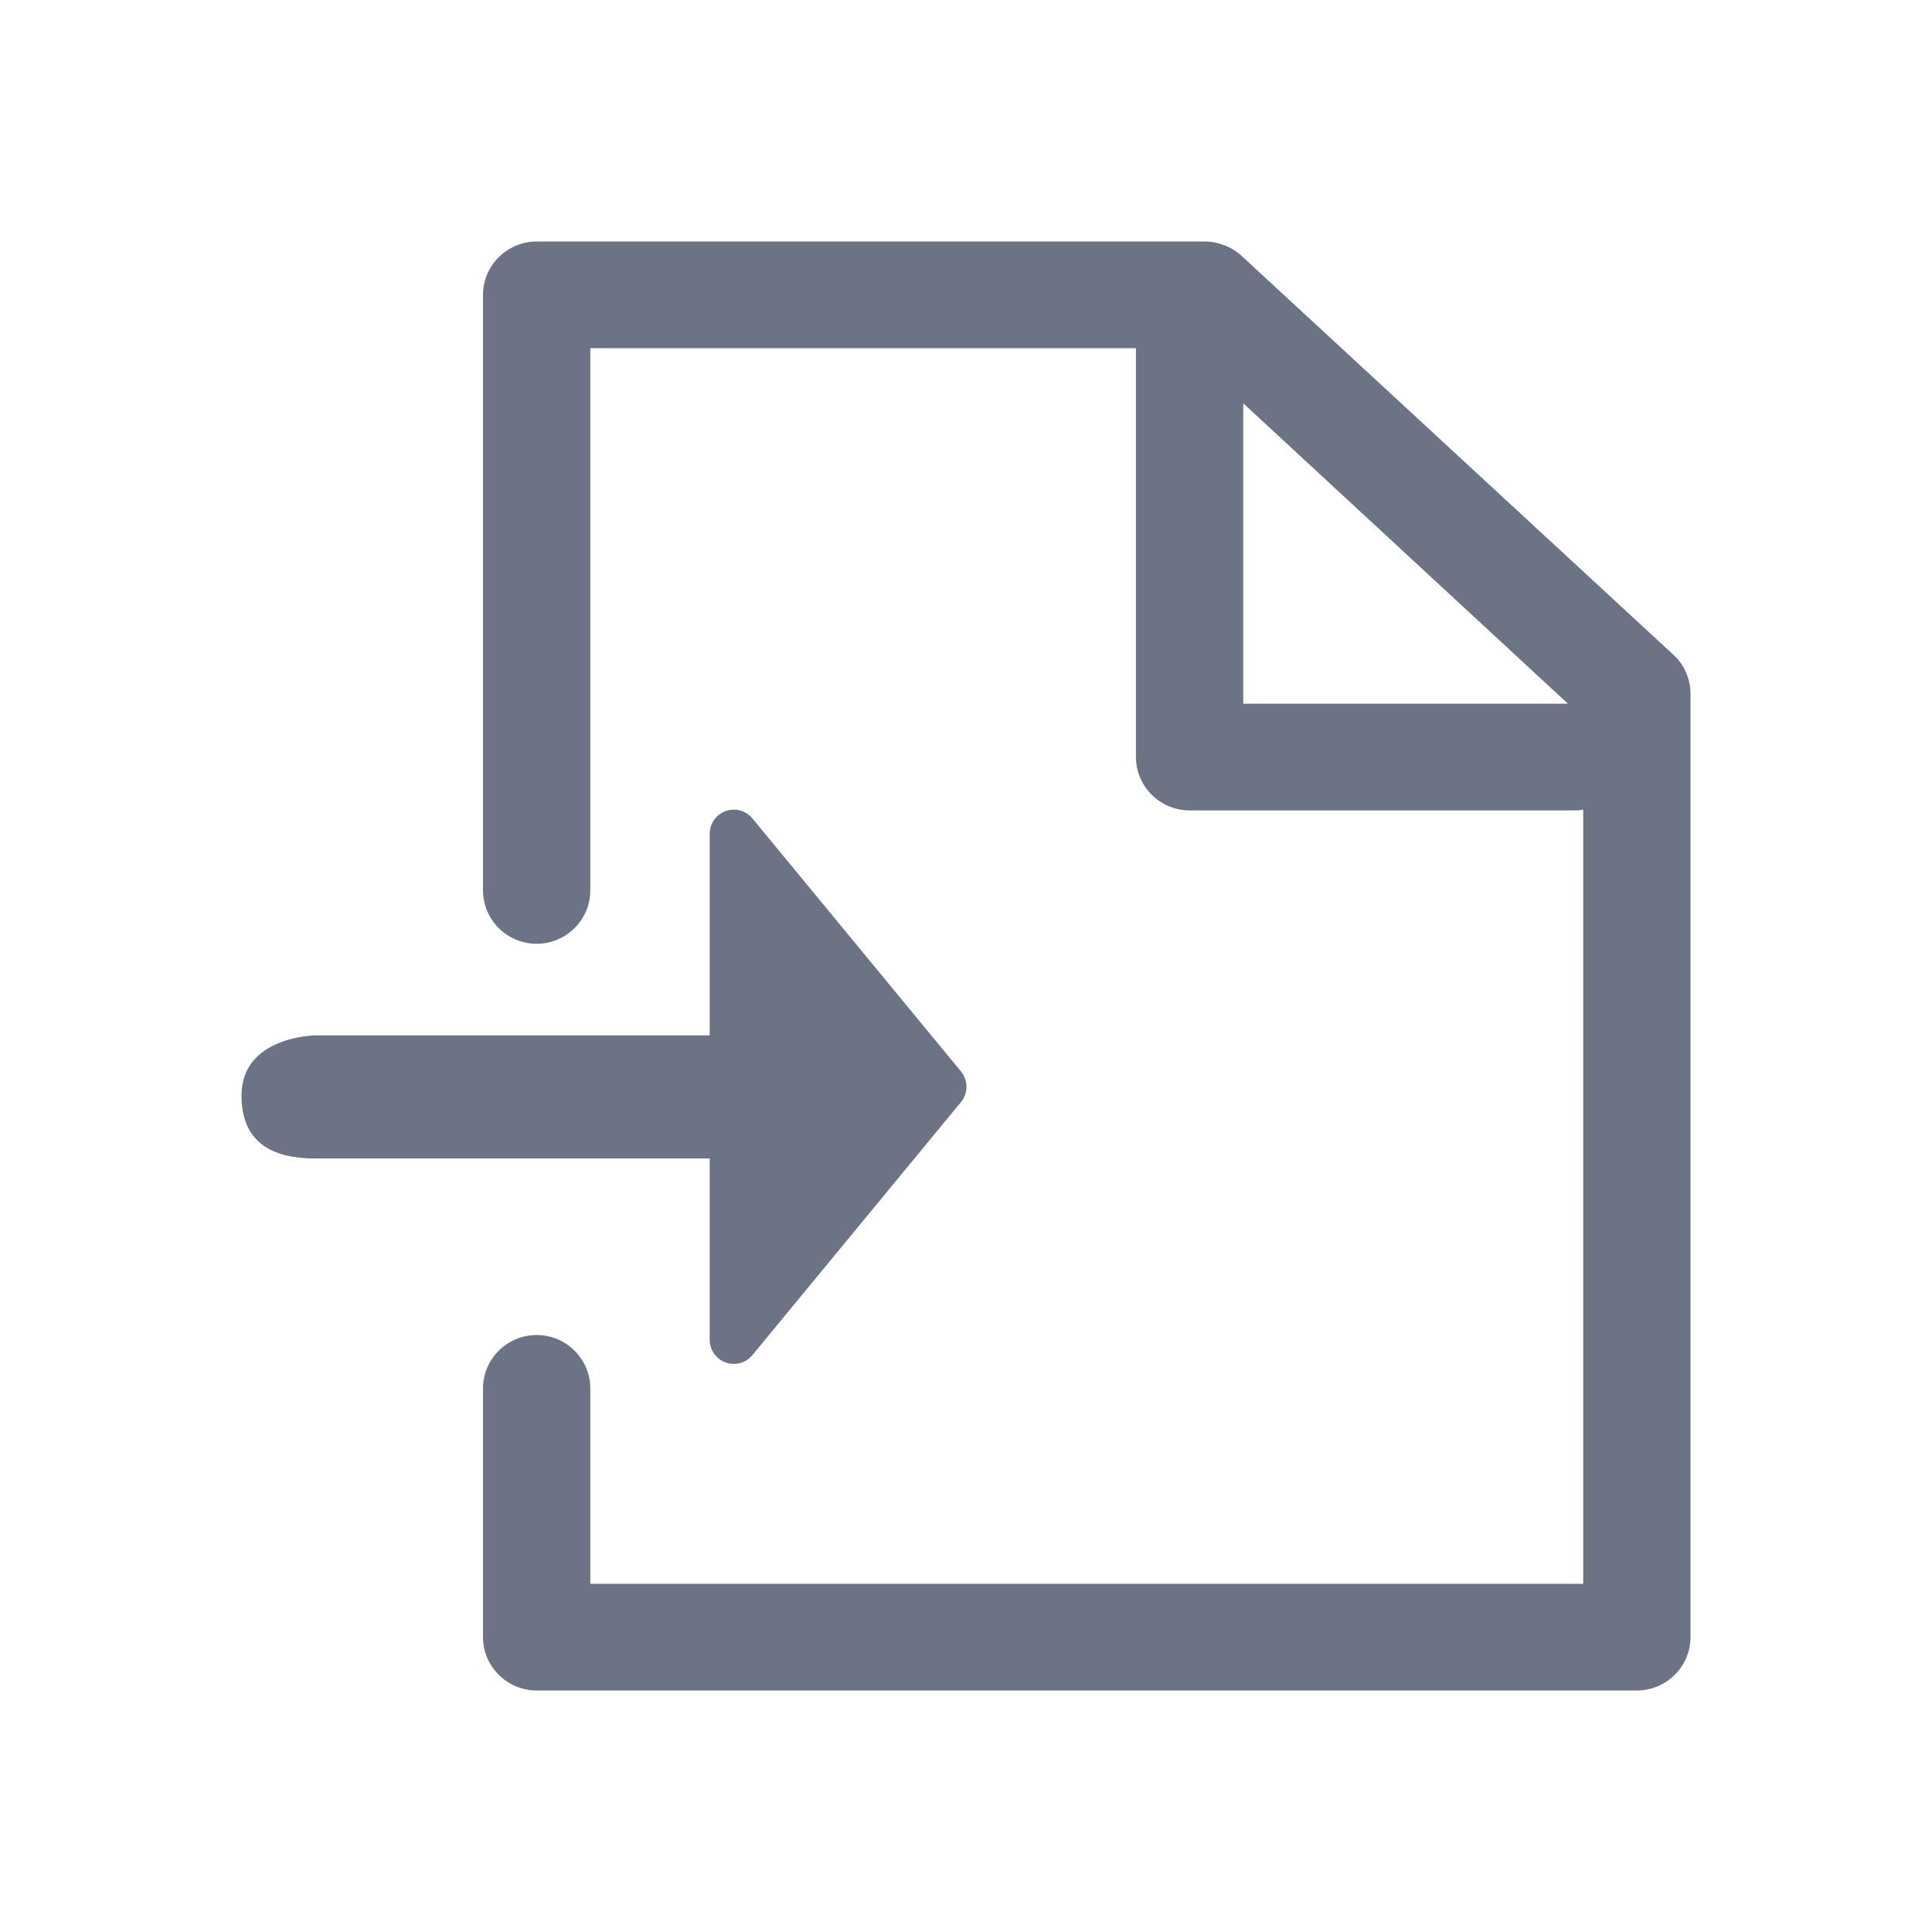 <?xml version="1.0" encoding="UTF-8"?>
<svg width="24px" height="24px" viewBox="0 0 24 24" version="1.1" xmlns="http://www.w3.org/2000/svg" xmlns:xlink="http://www.w3.org/1999/xlink">
    <title>icon/export</title>
    <g id="icon/export" stroke="none" stroke-width="1" fill="none" fill-rule="evenodd">
        <g id="export.inline" transform="translate(3, 3)" fill="#6B7384" fill-rule="nonzero">
            <g id="Group">
                <path d="M11.967,0 C12.133,0 12.3,0.066 12.422,0.177 L12.422,0.177 L17.789,5.135 C17.922,5.256 18,5.433 18,5.621 L18,5.621 L18,17.337 C18,17.702 17.7,18 17.333,18 L17.333,18 L3.667,18 C3.3,18 3,17.702 3,17.337 L3,17.337 L3,14.247 C3,13.882 3.3,13.584 3.667,13.584 C4.033,13.584 4.333,13.882 4.333,14.247 L4.333,14.247 L4.333,16.675 L16.667,16.675 L16.667,7.056 C16.633,7.067 16.589,7.067 16.556,7.067 L16.556,7.067 L11.778,7.067 C11.411,7.067 11.111,6.769 11.111,6.405 L11.111,6.405 L11.111,1.325 L4.333,1.325 L4.333,8.061 C4.333,8.426 4.033,8.724 3.667,8.724 C3.3,8.724 3,8.426 3,8.061 L3,8.061 L3,0.663 C3,0.298 3.3,0 3.667,0 L3.667,0 Z M5.925,7.126 C6.053,7.02 6.242,7.039 6.347,7.167 L6.347,7.167 L8.937,10.309 C9.029,10.42 9.029,10.58 8.937,10.691 L8.937,10.691 L6.347,13.833 C6.29,13.903 6.206,13.943 6.116,13.943 C5.95,13.943 5.816,13.808 5.816,13.643 L5.816,13.643 L5.816,11.391 L0.912,11.391 C0.304,11.391 1.77635684e-15,11.13 1.77635684e-15,10.609 C1.77635684e-15,9.874 0.912,9.862 0.912,9.862 L5.816,9.862 L5.816,7.357 C5.816,7.268 5.856,7.183 5.925,7.126 Z M12.444,2.01 L12.444,5.742 L16.478,5.742 L12.444,2.01 Z" id="Combined-Shape"></path>
            </g>
        </g>
    </g>
</svg>